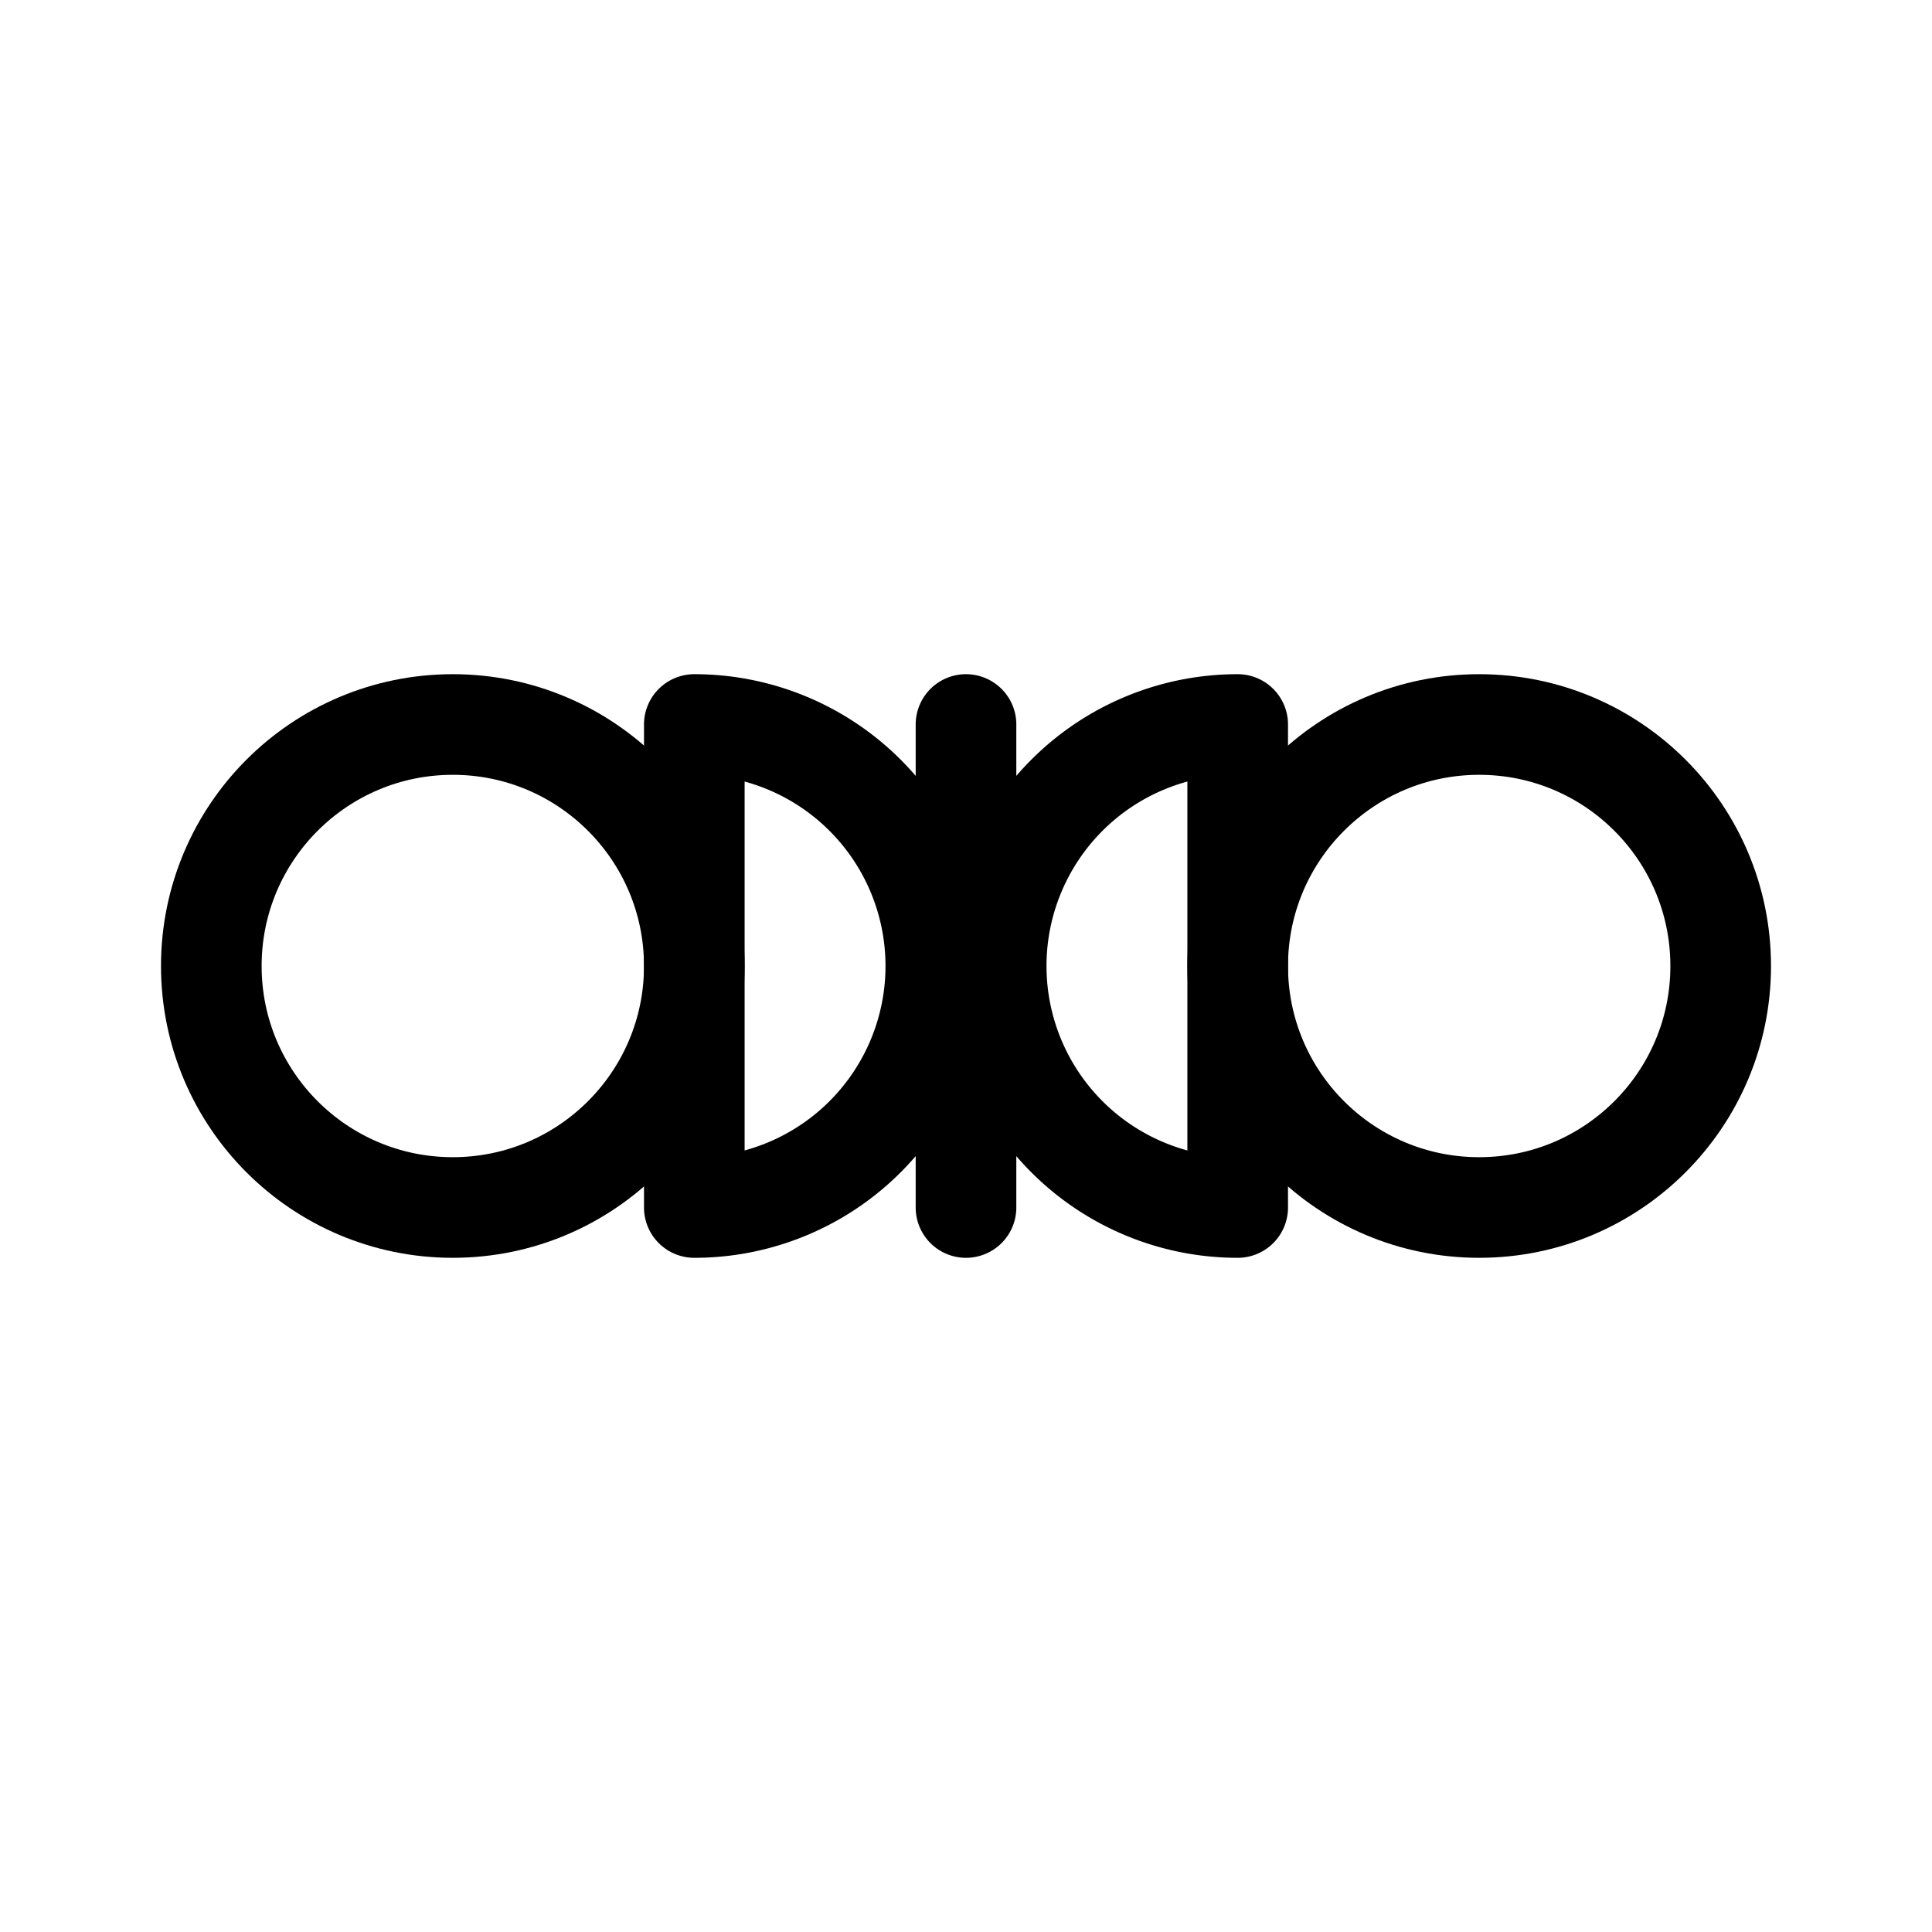 <svg xmlns="http://www.w3.org/2000/svg" width="192" height="192" fill="none" viewBox="0 0 192 192"><circle cx="45" cy="96" r="24" stroke="#000" stroke-linecap="round" stroke-linejoin="round" stroke-width="10"/><circle cx="147" cy="96" r="24" stroke="#000" stroke-linecap="round" stroke-linejoin="round" stroke-width="10"/><path stroke="#000" stroke-linecap="round" stroke-linejoin="round" stroke-width="10" d="M69 120a24 24 0 0 0 0-48zm54-48a24 24 0 0 0 0 48zm-27 0v48"/></svg>